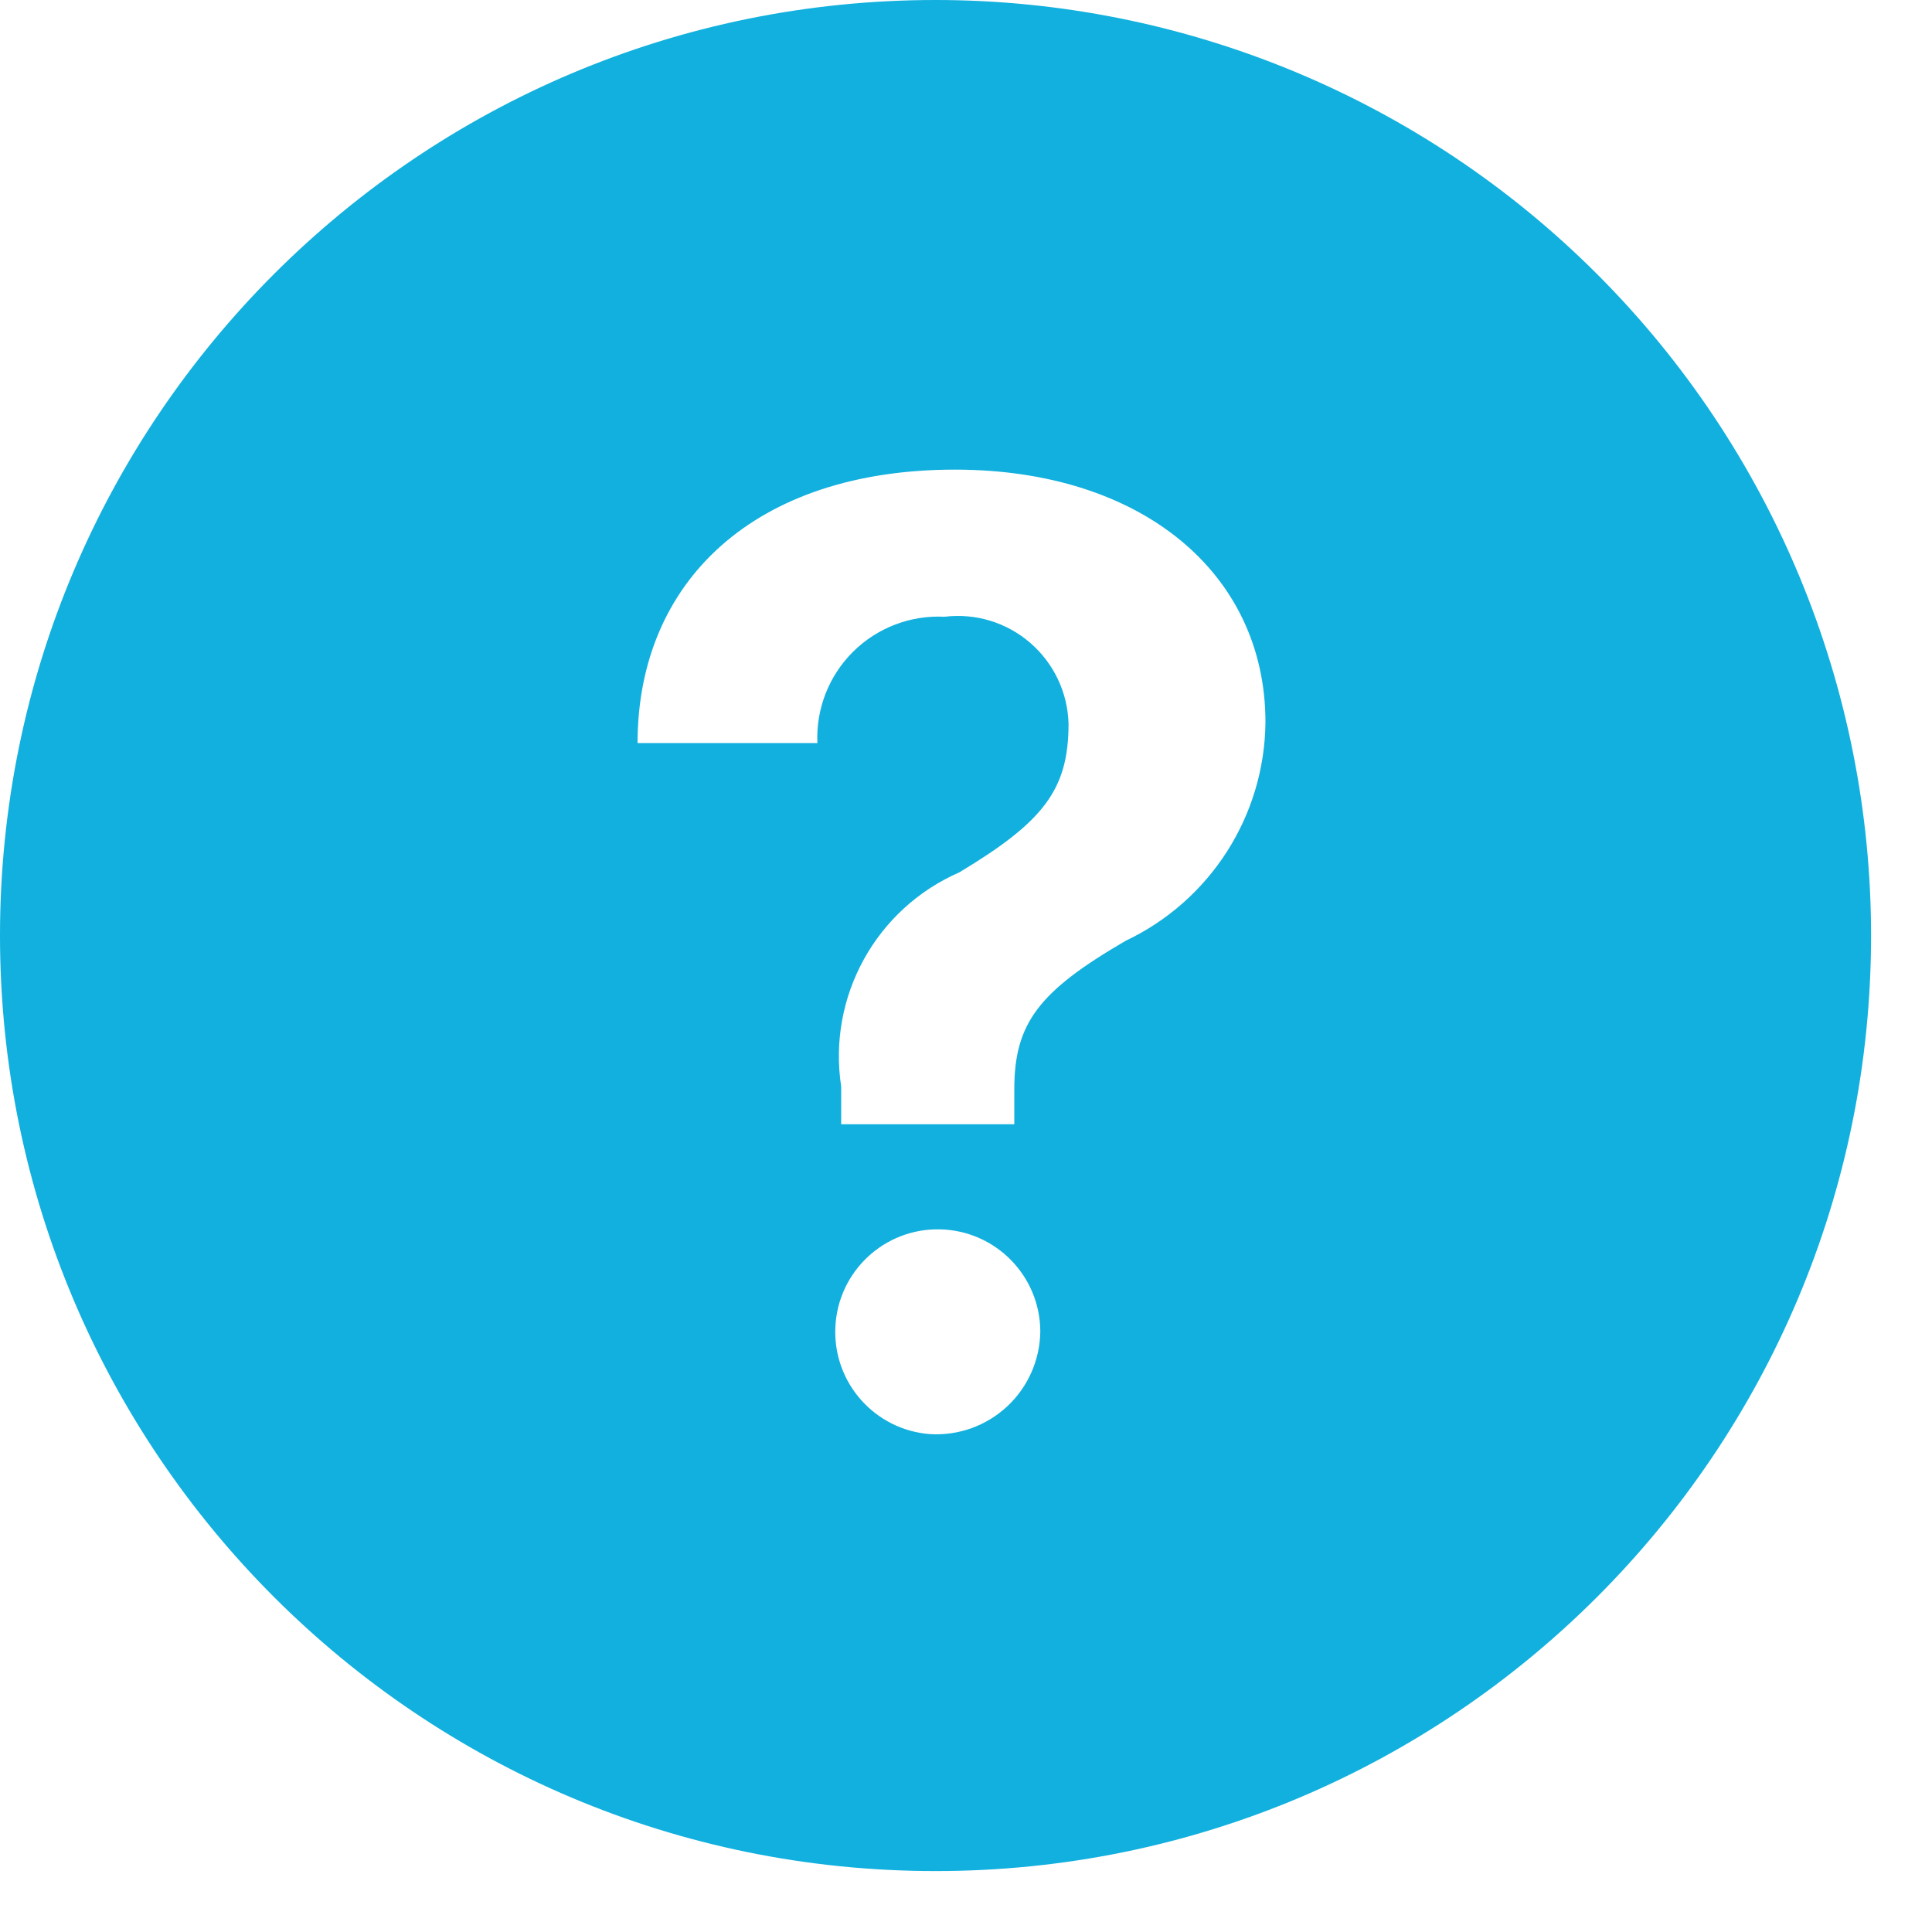 <?xml version="1.0" encoding="UTF-8"?>
<svg width="26px" height="26px" viewBox="0 0 26 26" version="1.1" xmlns="http://www.w3.org/2000/svg" xmlns:xlink="http://www.w3.org/1999/xlink">
    <title>Slice 1</title>
    <g id="Page-1" stroke="none" stroke-width="1" fill="none" fill-rule="evenodd">
        <g id="question" fill="#11B0DE" fill-rule="nonzero">
            <path d="M12.59,0 C5.637,0 0,5.637 0,12.59 C0,19.543 5.637,25.18 12.59,25.18 C19.543,25.18 25.18,19.543 25.18,12.59 C25.18,9.251 23.854,6.049 21.492,3.688 C19.131,1.326 15.929,0 12.59,0 Z M12.52,19.3 C11.773,19.246 11.206,18.606 11.242,17.858 C11.277,17.11 11.902,16.527 12.651,16.544 C13.399,16.561 13.998,17.171 14,17.92 C13.995,18.302 13.834,18.666 13.555,18.926 C13.275,19.187 12.902,19.322 12.52,19.3 Z M15.15,12.66 C13.98,13.34 13.65,13.77 13.65,14.66 L13.65,15.13 L11.32,15.13 L11.32,14.62 C11.136,13.411 11.789,12.229 12.91,11.74 C14.04,11.06 14.38,10.63 14.38,9.74 C14.369,9.32 14.181,8.925 13.864,8.651 C13.546,8.376 13.127,8.249 12.71,8.3 C12.252,8.277 11.805,8.448 11.479,8.772 C11.154,9.096 10.98,9.541 11,10 L8.58,10 C8.58,7.83 10.15,6.32 12.85,6.32 C15.37,6.32 17.03,7.72 17.03,9.72 C17.018,10.979 16.288,12.12 15.15,12.66 Z" id="Shape"></path>
        </g>
    </g>
</svg>